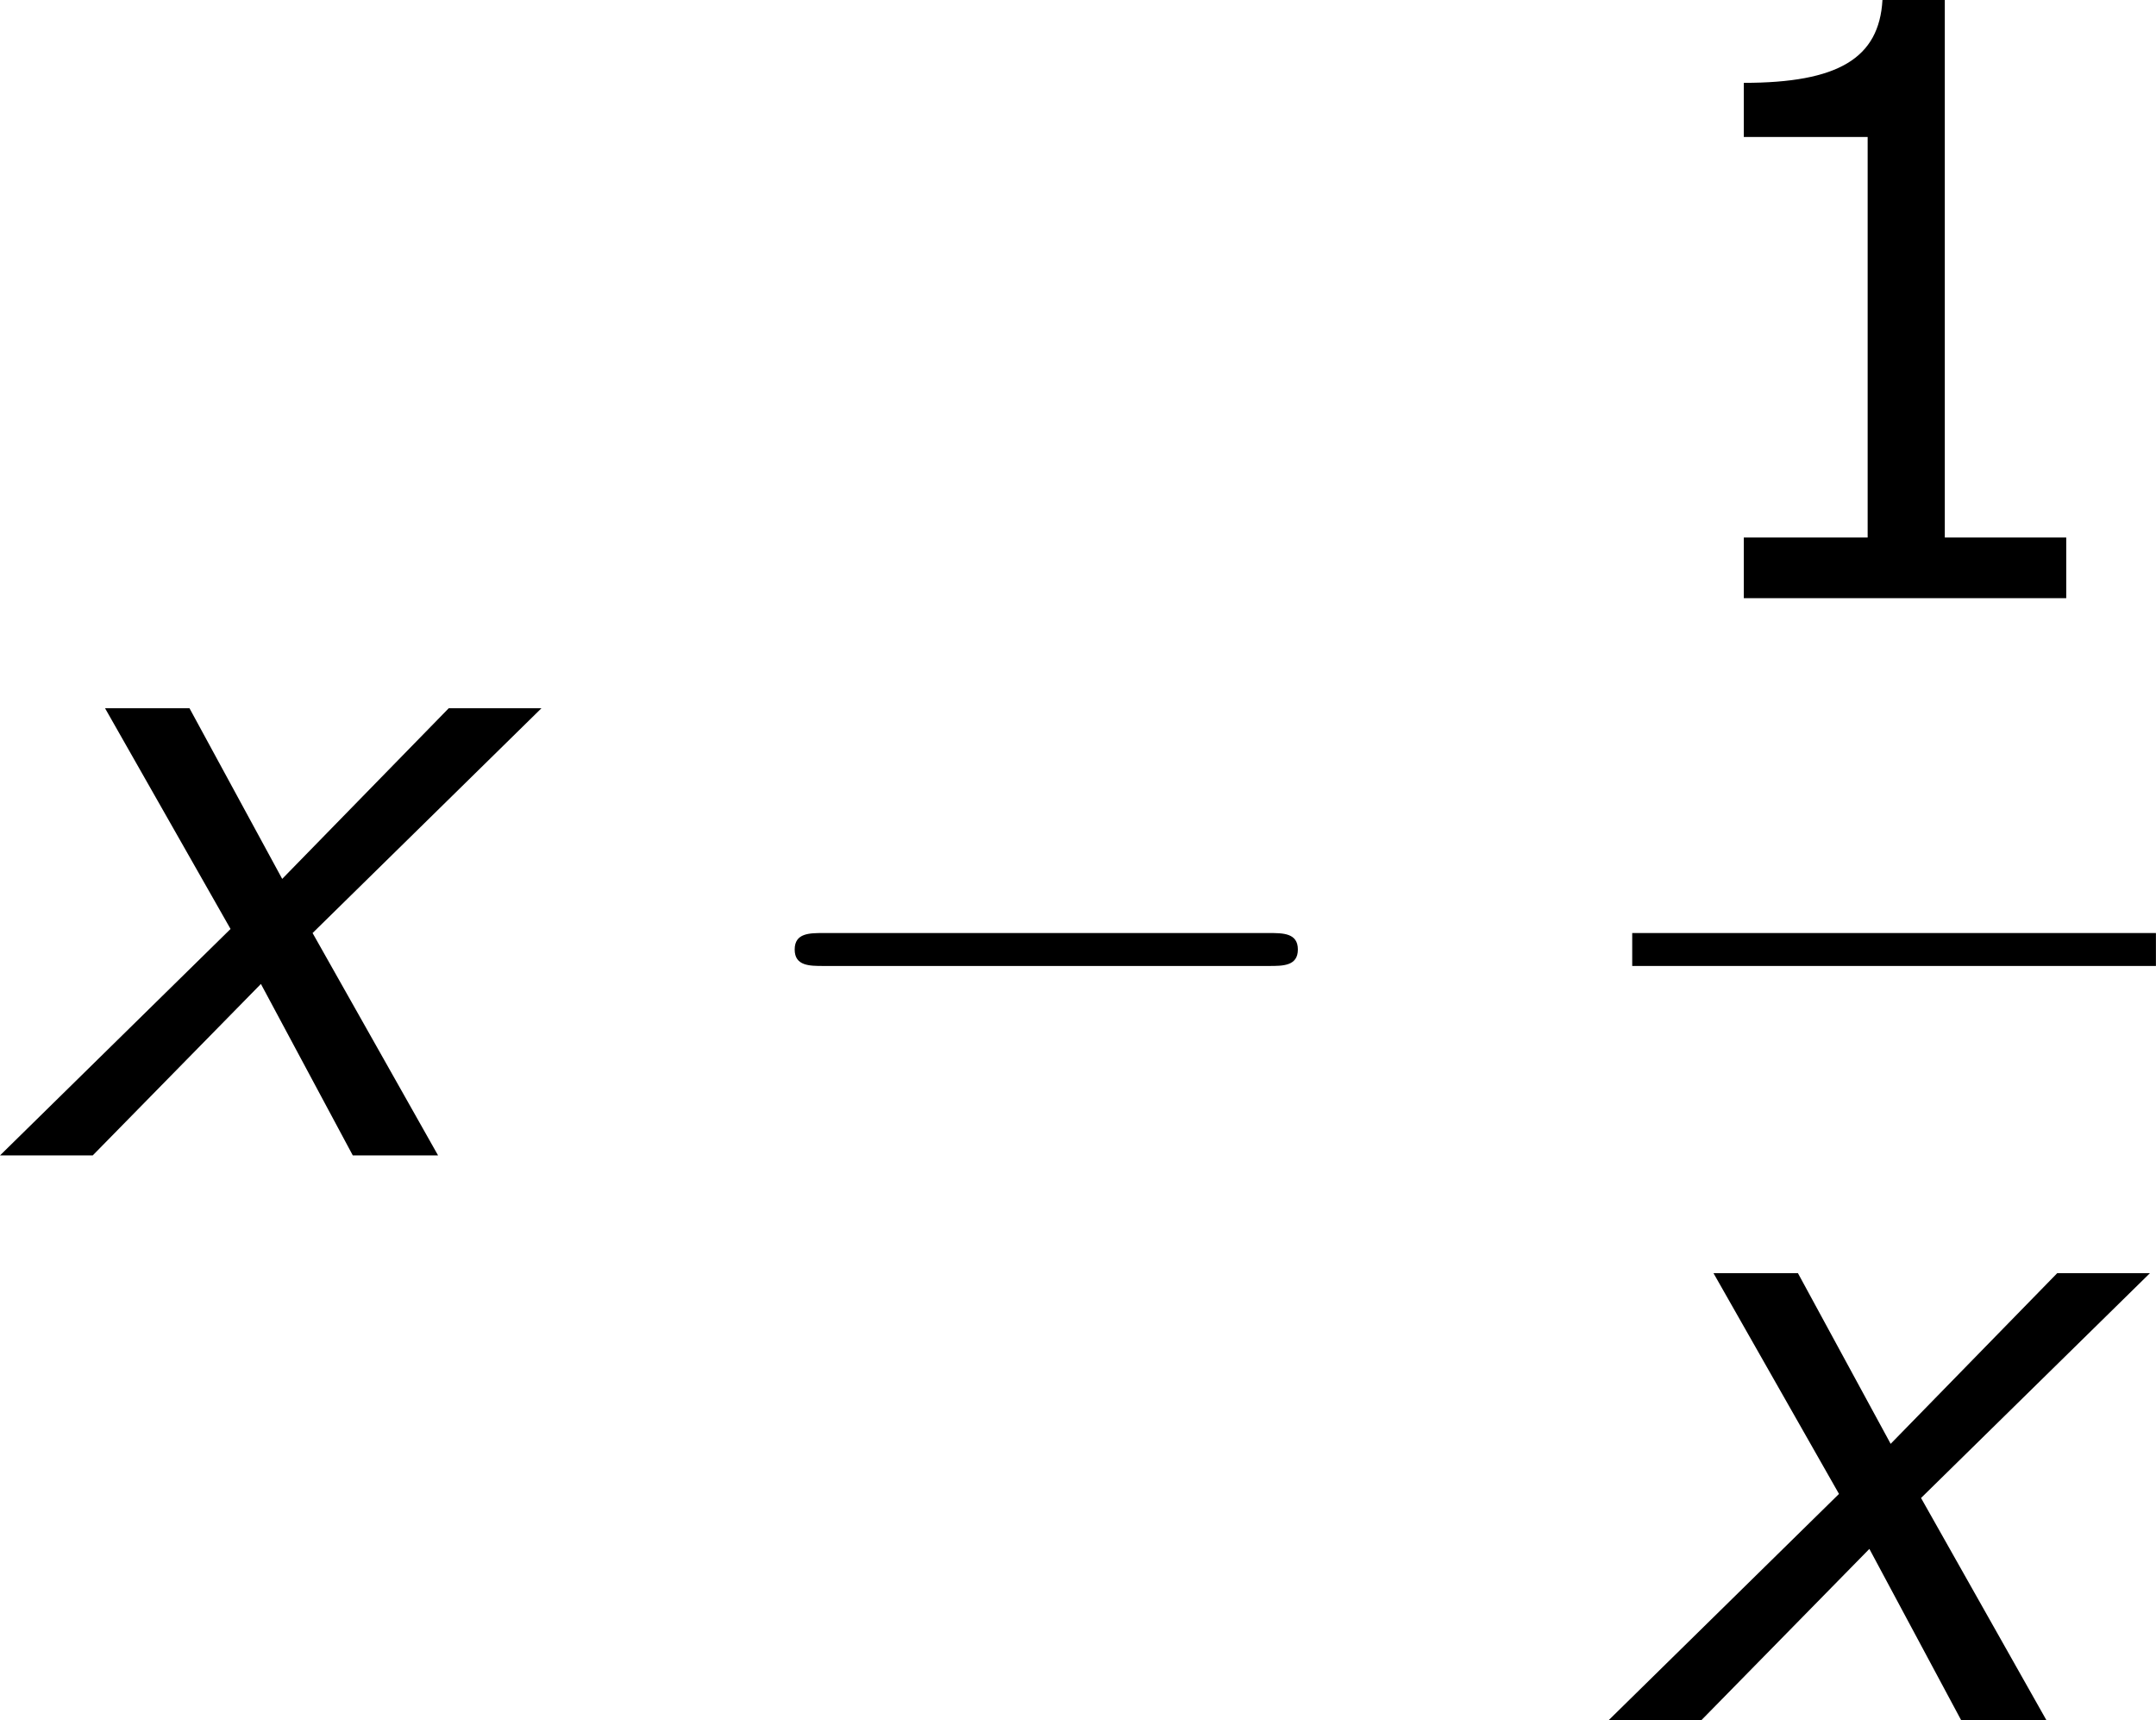 <?xml version='1.0' encoding='UTF-8'?>
<!-- Generated by CodeCogs with dvisvgm 3.2.2 -->
<svg version='1.1' xmlns='http://www.w3.org/2000/svg' xmlns:xlink='http://www.w3.org/1999/xlink' width='35.369pt' height='28.217pt' viewBox='-.918 -.283 35.369 28.217'>
<defs>
<path id='g4-49' d='M6.301 0V-.881H4.538V-8.683H3.633C3.585-7.837 2.99-7.48 1.62-7.48V-6.694H3.418V-.881H1.62V0H6.301Z'/>
<path id='g2-0' d='M7.878-2.75C8.082-2.75 8.297-2.75 8.297-2.989S8.082-3.228 7.878-3.228H1.411C1.207-3.228 .992-3.228 .992-2.989S1.207-2.75 1.411-2.75H7.878Z'/>
<path id='g1-120' d='M2.942-3.287L-.405 0H.941L3.383-2.489L4.717 0H5.955L4.133-3.228L7.456-6.491H6.11L3.692-4.014L2.346-6.491H1.12L2.942-3.287Z'/>
</defs>
<g id='page1' transform='matrix(1.13 0 0 1.13 -245.762 -75.754)'>
<use x='217.081' y='83.559' xlink:href='#g1-120'/>
<use x='227.221' y='83.559' xlink:href='#g2-0'/>
<use x='240.372' y='75.471' xlink:href='#g4-49'/>
<rect x='240.372' y='80.331' height='.478' width='7.603'/>
<use x='240.432' y='91.759' xlink:href='#g1-120'/>
</g>
</svg>